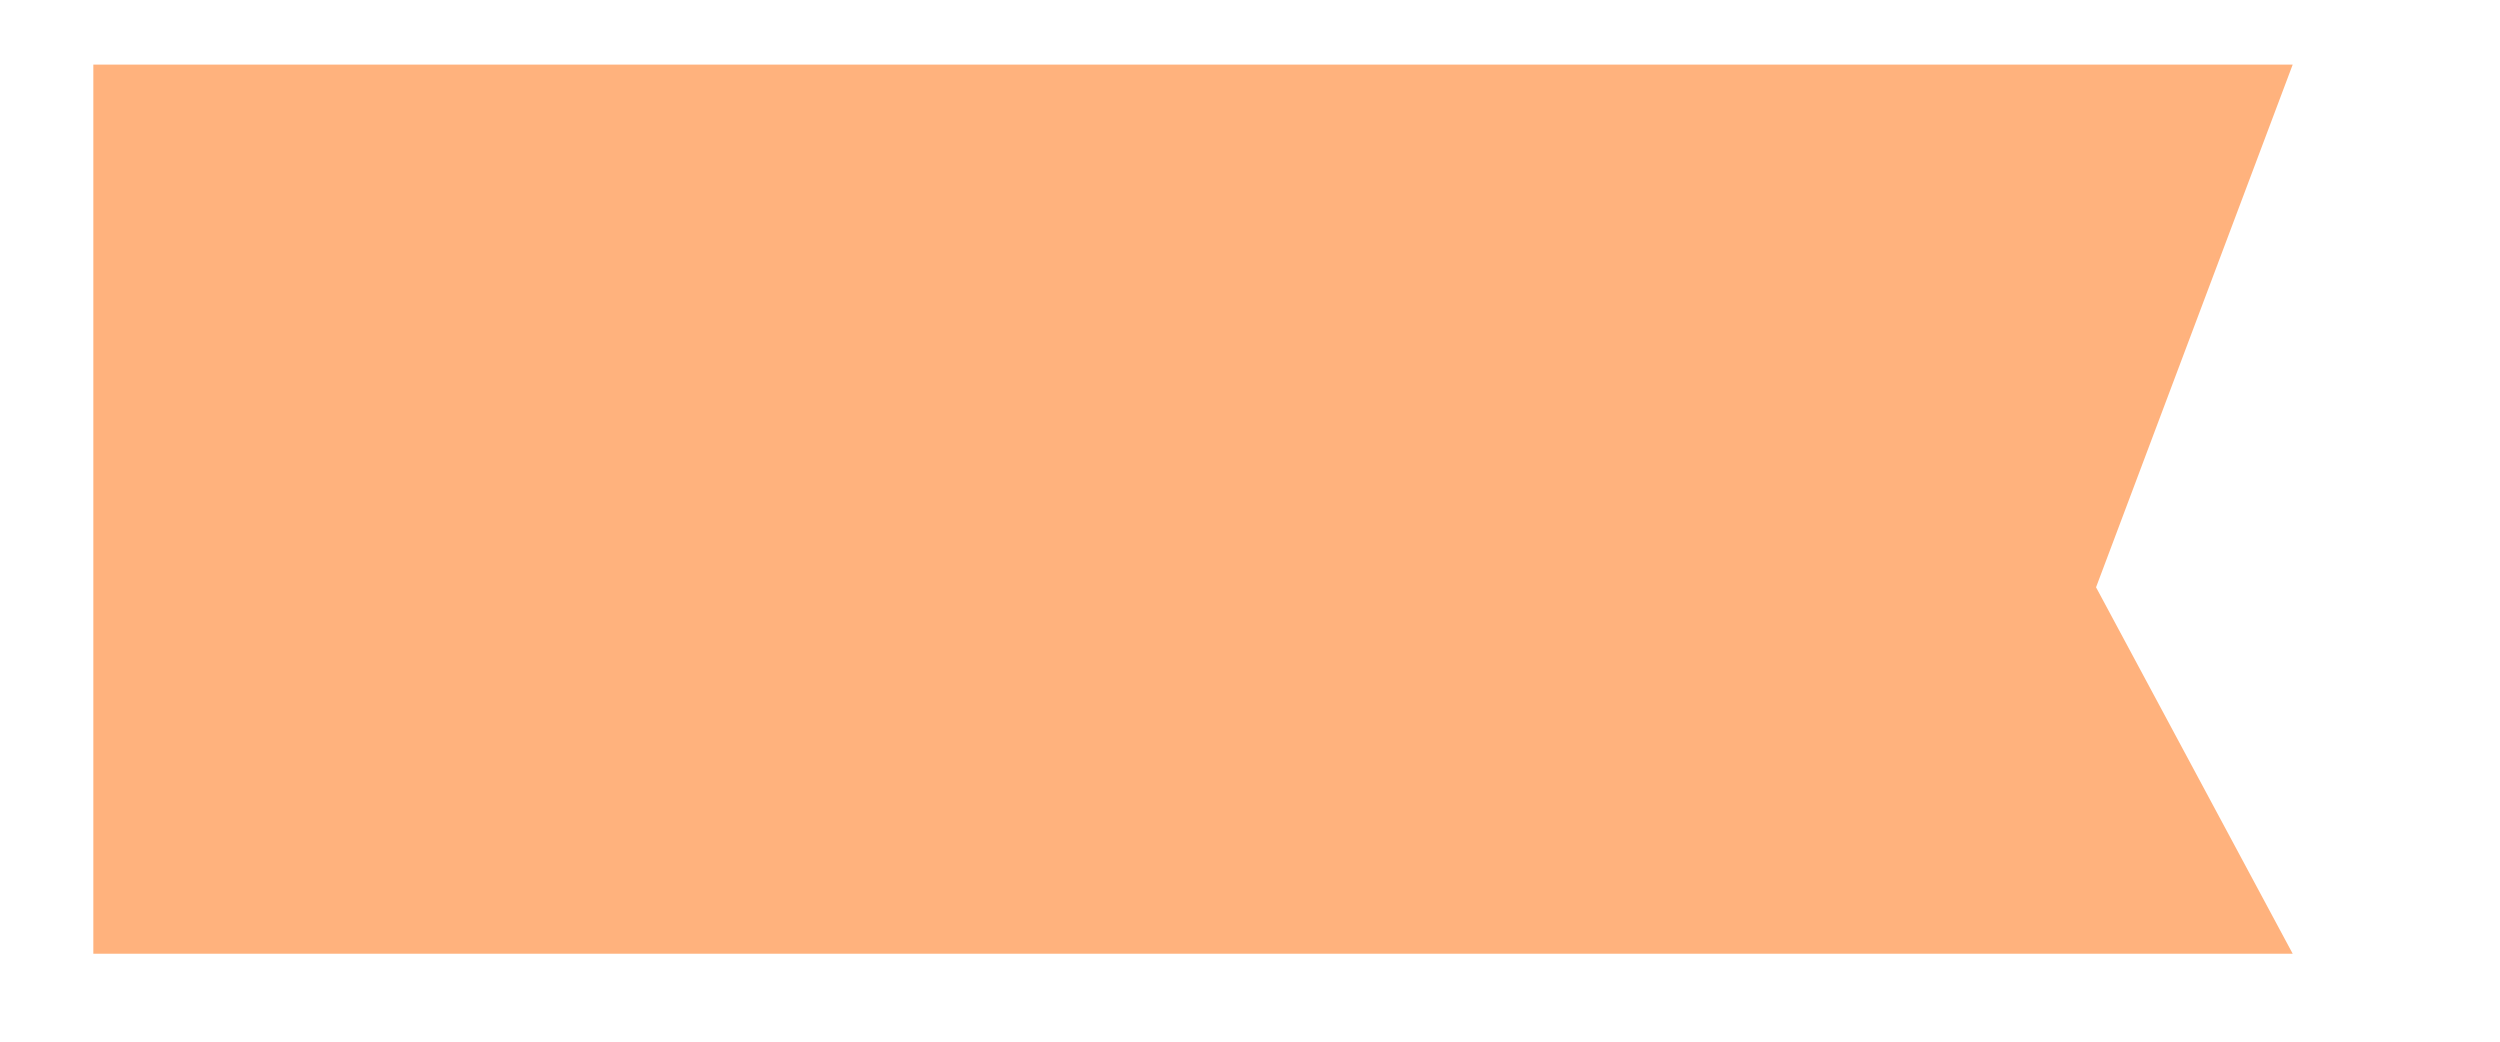 ﻿<?xml version="1.0" encoding="utf-8"?>
<svg version="1.1" xmlns:xlink="http://www.w3.org/1999/xlink" width="12px" height="5px" xmlns="http://www.w3.org/2000/svg">
  <defs>
    <pattern id="BGPattern" patternUnits="userSpaceOnUse" alignment="0 0" imageRepeat="None" />
    <mask fill="white" id="Clip369">
      <path d="M 0.448 4.578  L 0.448 0.31  L 11.005 0.31  L 10.061 2.819  L 11.005 4.578  L 0.448 4.578  Z " fill-rule="evenodd" />
    </mask>
  </defs>
  <g transform="matrix(1 0 0 1 -678 -841 )">
    <path d="M 0.448 4.578  L 0.448 0.31  L 11.005 0.31  L 10.061 2.819  L 11.005 4.578  L 0.448 4.578  Z " fill-rule="nonzero" fill="rgba(255, 178, 125, 1)" stroke="none" transform="matrix(1 0 0 1 678 841 )" class="fill" />
    <path d="M 0.448 4.578  L 0.448 0.31  L 11.005 0.31  L 10.061 2.819  L 11.005 4.578  L 0.448 4.578  Z " stroke-width="0" stroke-dasharray="0" stroke="rgba(255, 255, 255, 0)" fill="none" transform="matrix(1 0 0 1 678 841 )" class="stroke" mask="url(#Clip369)" />
  </g>
</svg>